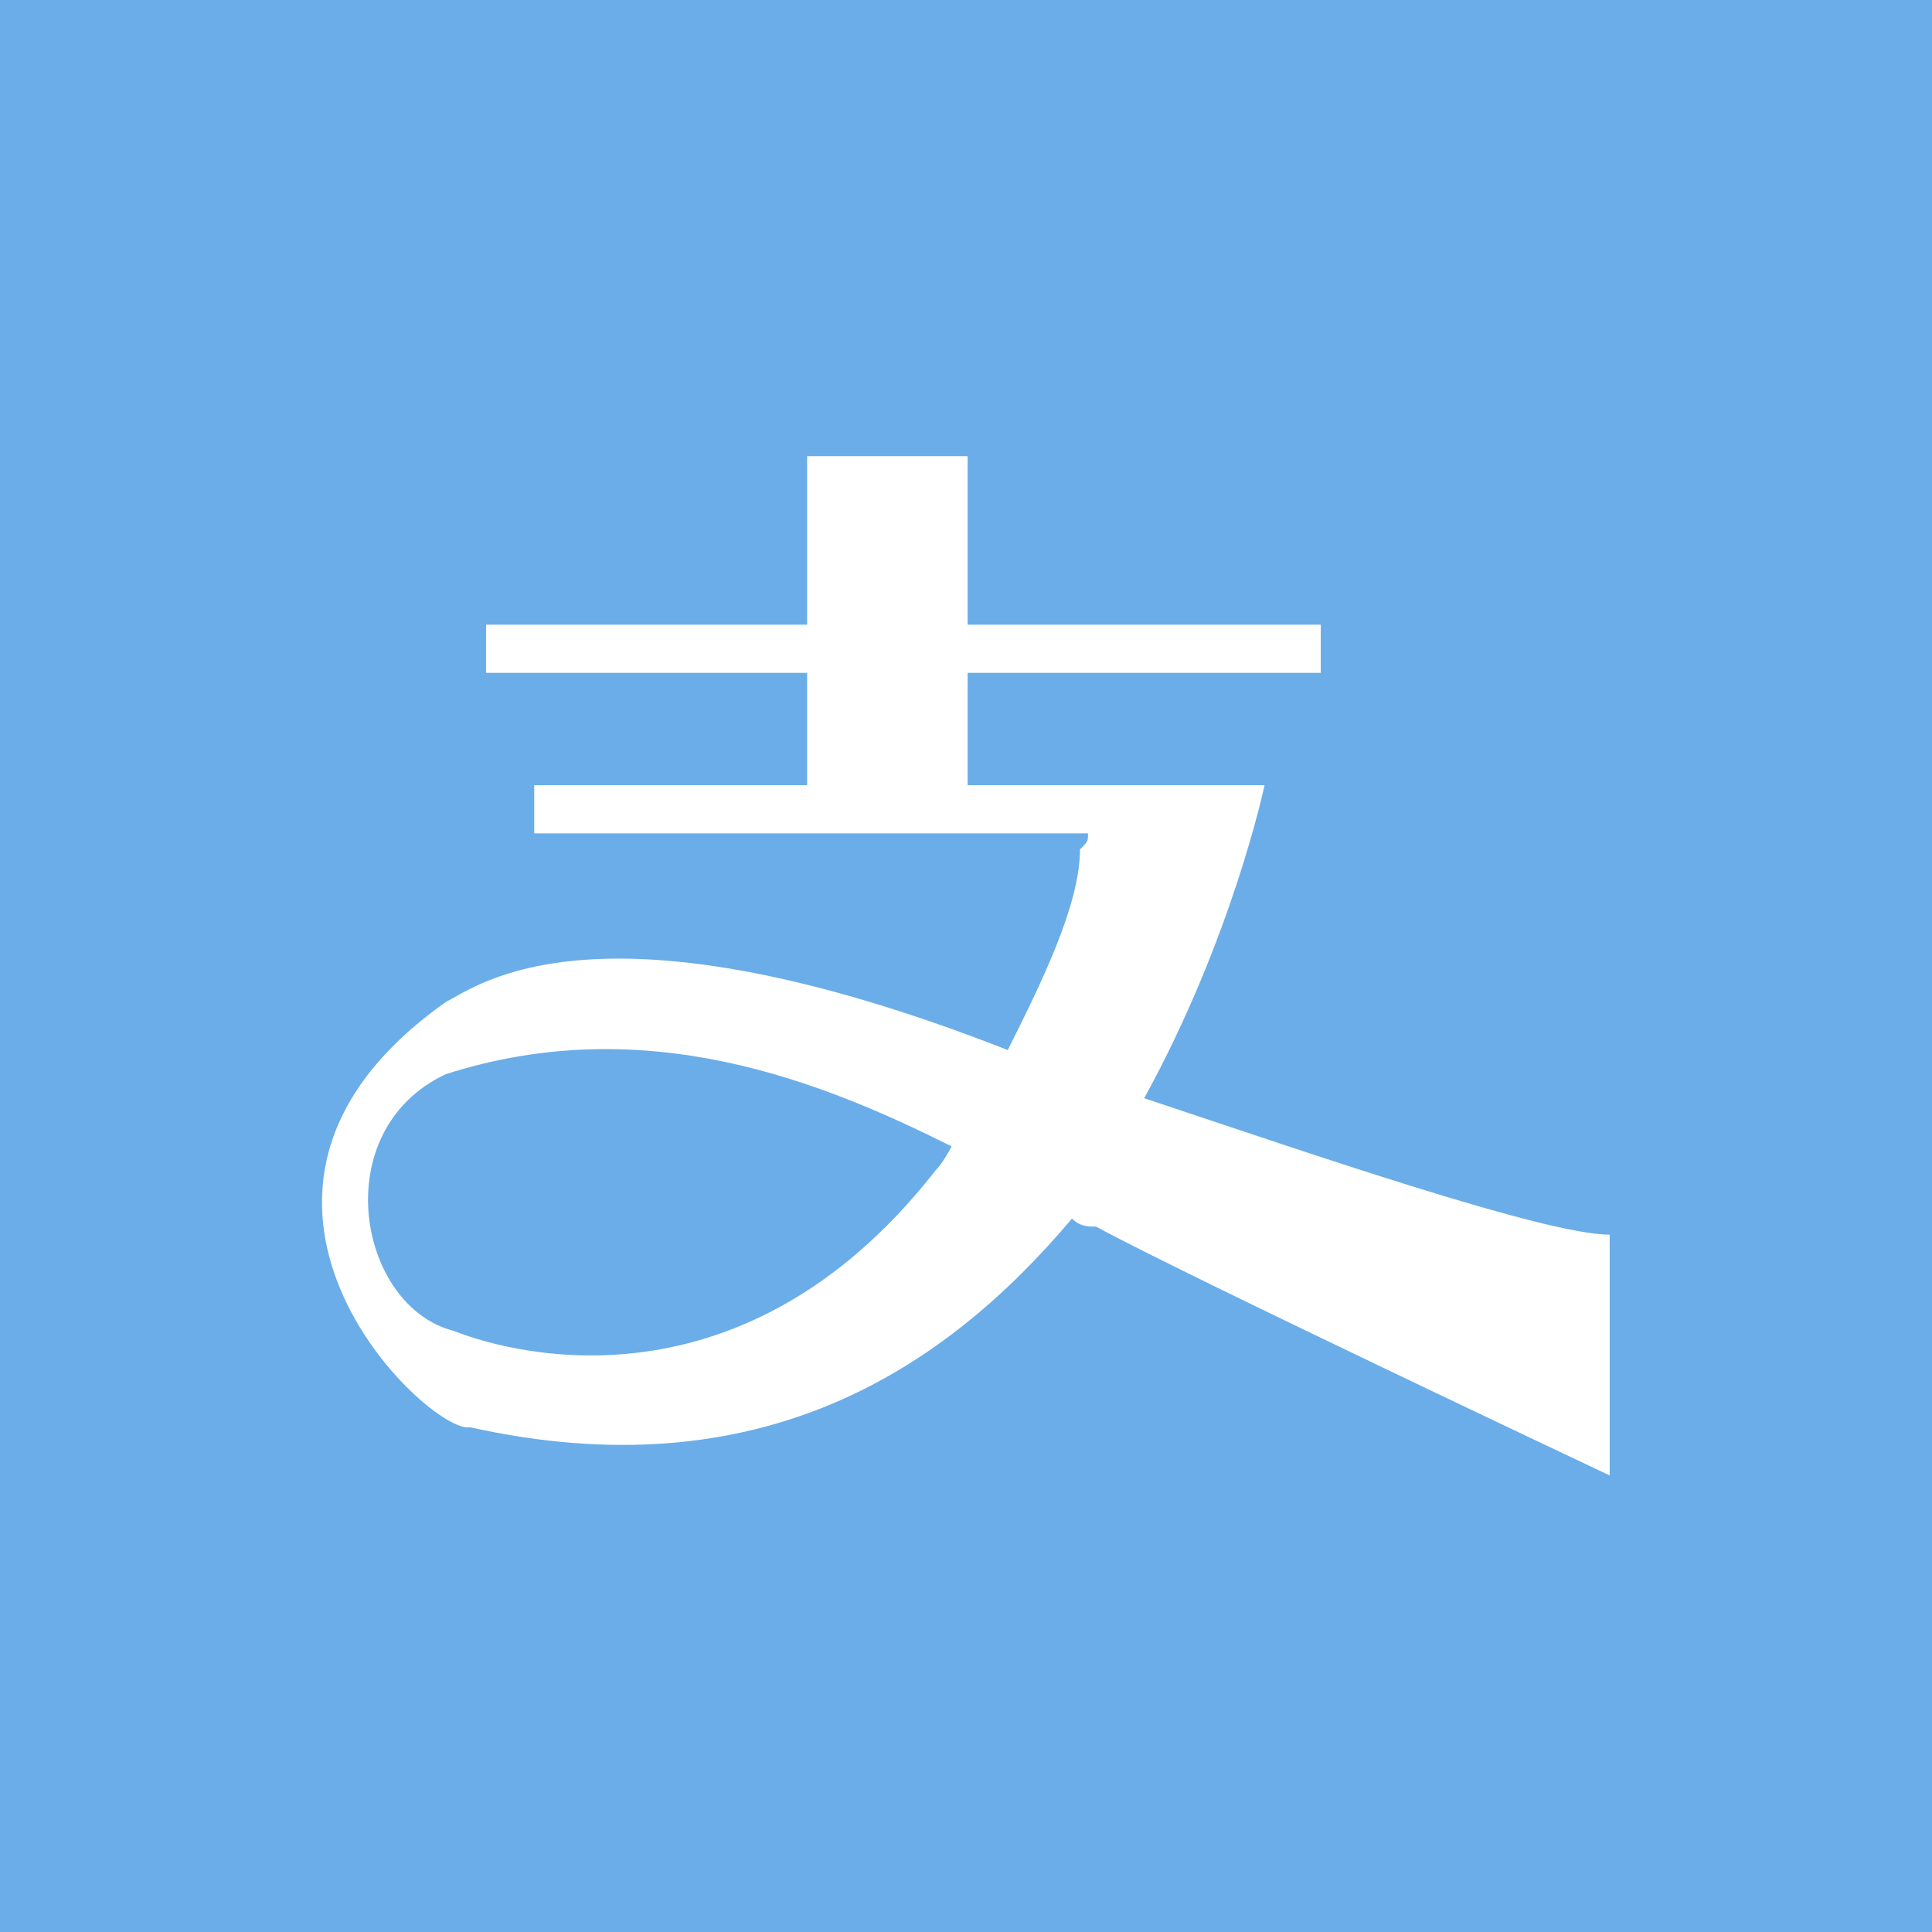 <?xml version="1.0" encoding="UTF-8"?>
<svg width="56px" height="56px" viewBox="0 0 56 56" version="1.1" xmlns="http://www.w3.org/2000/svg" xmlns:xlink="http://www.w3.org/1999/xlink">
    <!-- Generator: Sketch 48.2 (47327) - http://www.bohemiancoding.com/sketch -->
    <title>alipay</title>
    <desc>Created with Sketch.</desc>
    <defs></defs>
    <g id="绑定支付宝2" stroke="none" stroke-width="1" fill="none" fill-rule="evenodd" transform="translate(-48, -1088)">
        <g id="Group-3" transform="translate(24, 1072)">
            <g id="alipay" transform="translate(24, 16)">
                <rect id="Rectangle-17" fill="#6AADE8" x="0" y="0" width="56" height="56"></rect>
                <g id="支付宝-(4)" transform="translate(9.333, 13.222)" fill="#FFFFFF" fill-rule="nonzero">
                    <path d="M23.832,18.61 C26.391,13.958 27.321,9.538 27.321,9.538 L26.856,9.538 L22.901,9.538 L18.714,9.538 L18.714,6.281 L28.95,6.281 L28.95,4.885 L18.714,4.885 L18.714,0 L14.062,0 L14.062,4.885 L4.756,4.885 L4.756,6.281 L14.062,6.281 L14.062,9.538 L6.152,9.538 L6.152,10.934 L22.203,10.934 C22.203,11.166 22.203,11.166 21.971,11.399 C21.971,13.027 20.808,15.353 19.877,17.214 C8.013,12.562 4.524,15.353 3.593,15.819 C-4.316,21.402 3.128,28.381 4.291,28.148 C12.666,30.009 18.016,26.519 21.738,22.099 C21.971,22.332 22.203,22.332 22.436,22.332 C24.995,23.728 37.324,29.544 37.324,29.544 L37.324,22.565 C35.463,22.565 28.717,20.239 23.832,18.61 Z M17.784,20.704 C11.968,28.148 4.989,25.822 3.826,25.356 C1.035,24.658 0.104,19.541 3.593,17.912 C9.409,16.051 14.527,18.145 18.249,20.006 C18.016,20.471 17.784,20.704 17.784,20.704 Z" id="Shape"></path>
                </g>
            </g>
        </g>
    </g>
</svg>